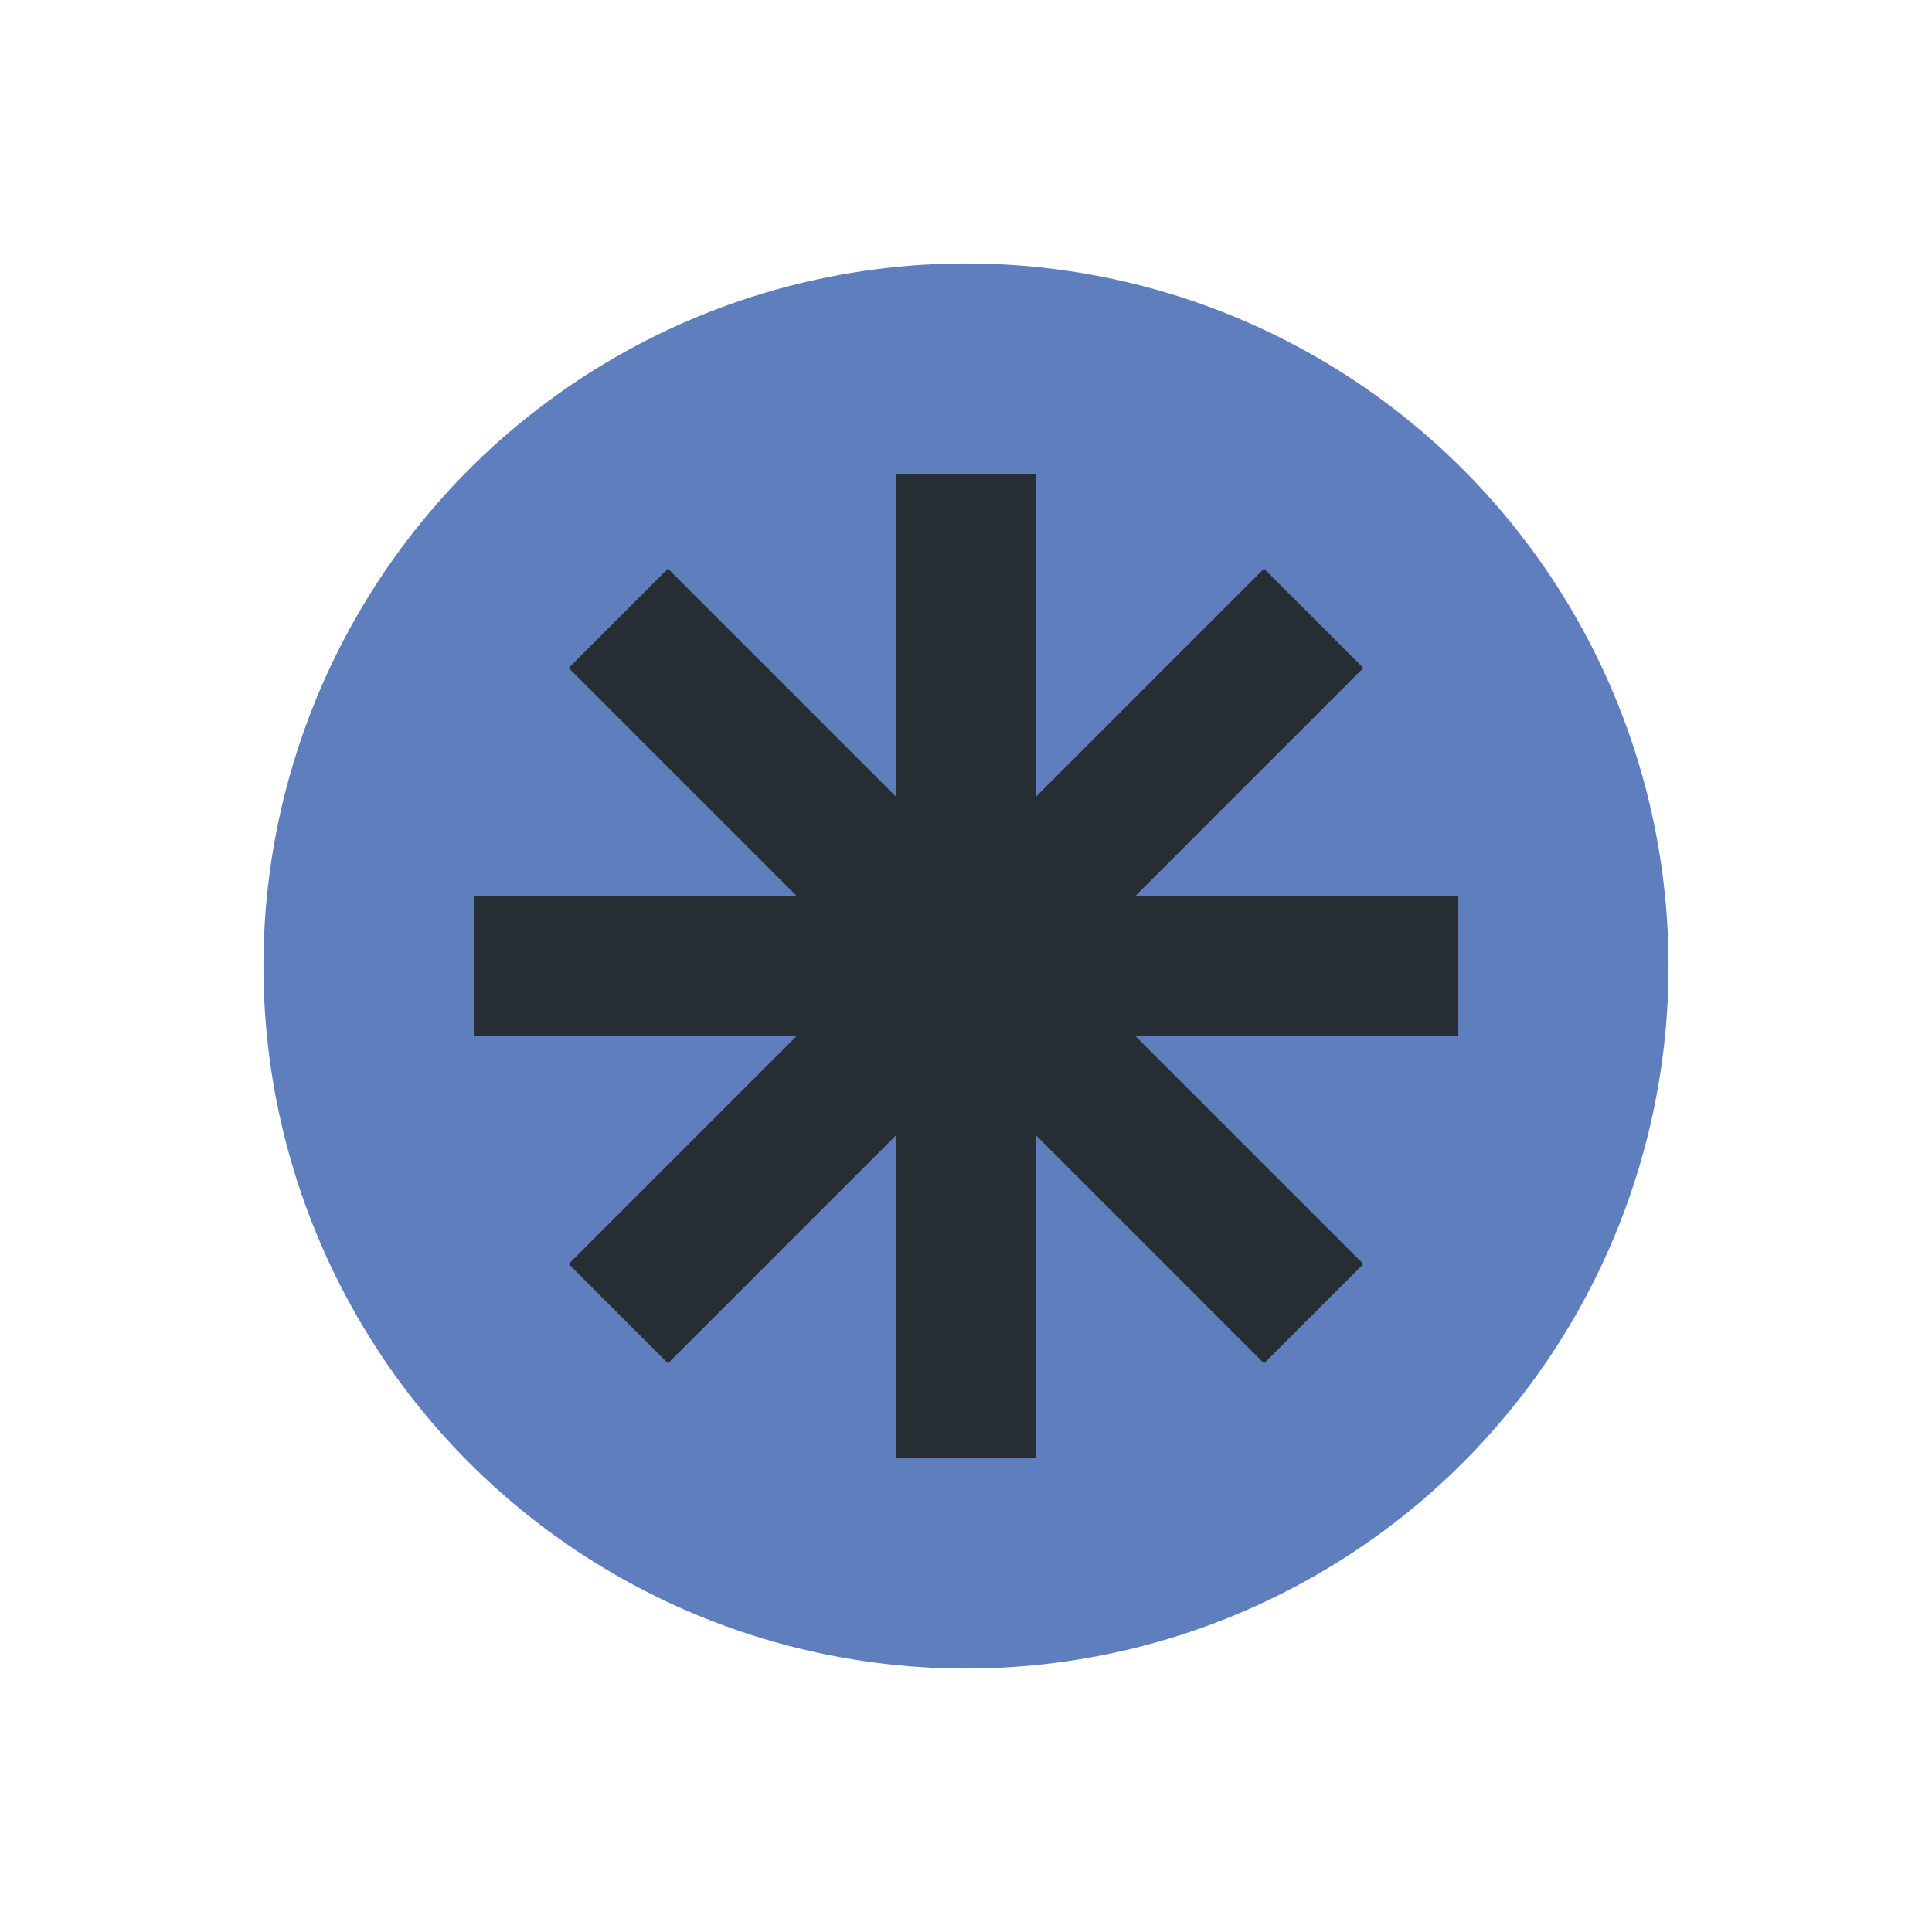 <svg xmlns="http://www.w3.org/2000/svg" width="22" height="22"><g transform="matrix(.8 0 0 .8 2.2 2.2)"><circle r="10" cy="11" cx="11" fill="#5f7ebe"/><path d="M10 4v4.586L6.758 5.344 5.344 6.758 8.586 10H4v2h4.586l-3.242 3.242 1.414 1.414L10 13.414V18h2v-4.586l3.242 3.242 1.414-1.414L13.414 12H18v-2h-4.586l3.242-3.242-1.414-1.414L12 8.586V4z" fill="#272e33"/></g></svg>
